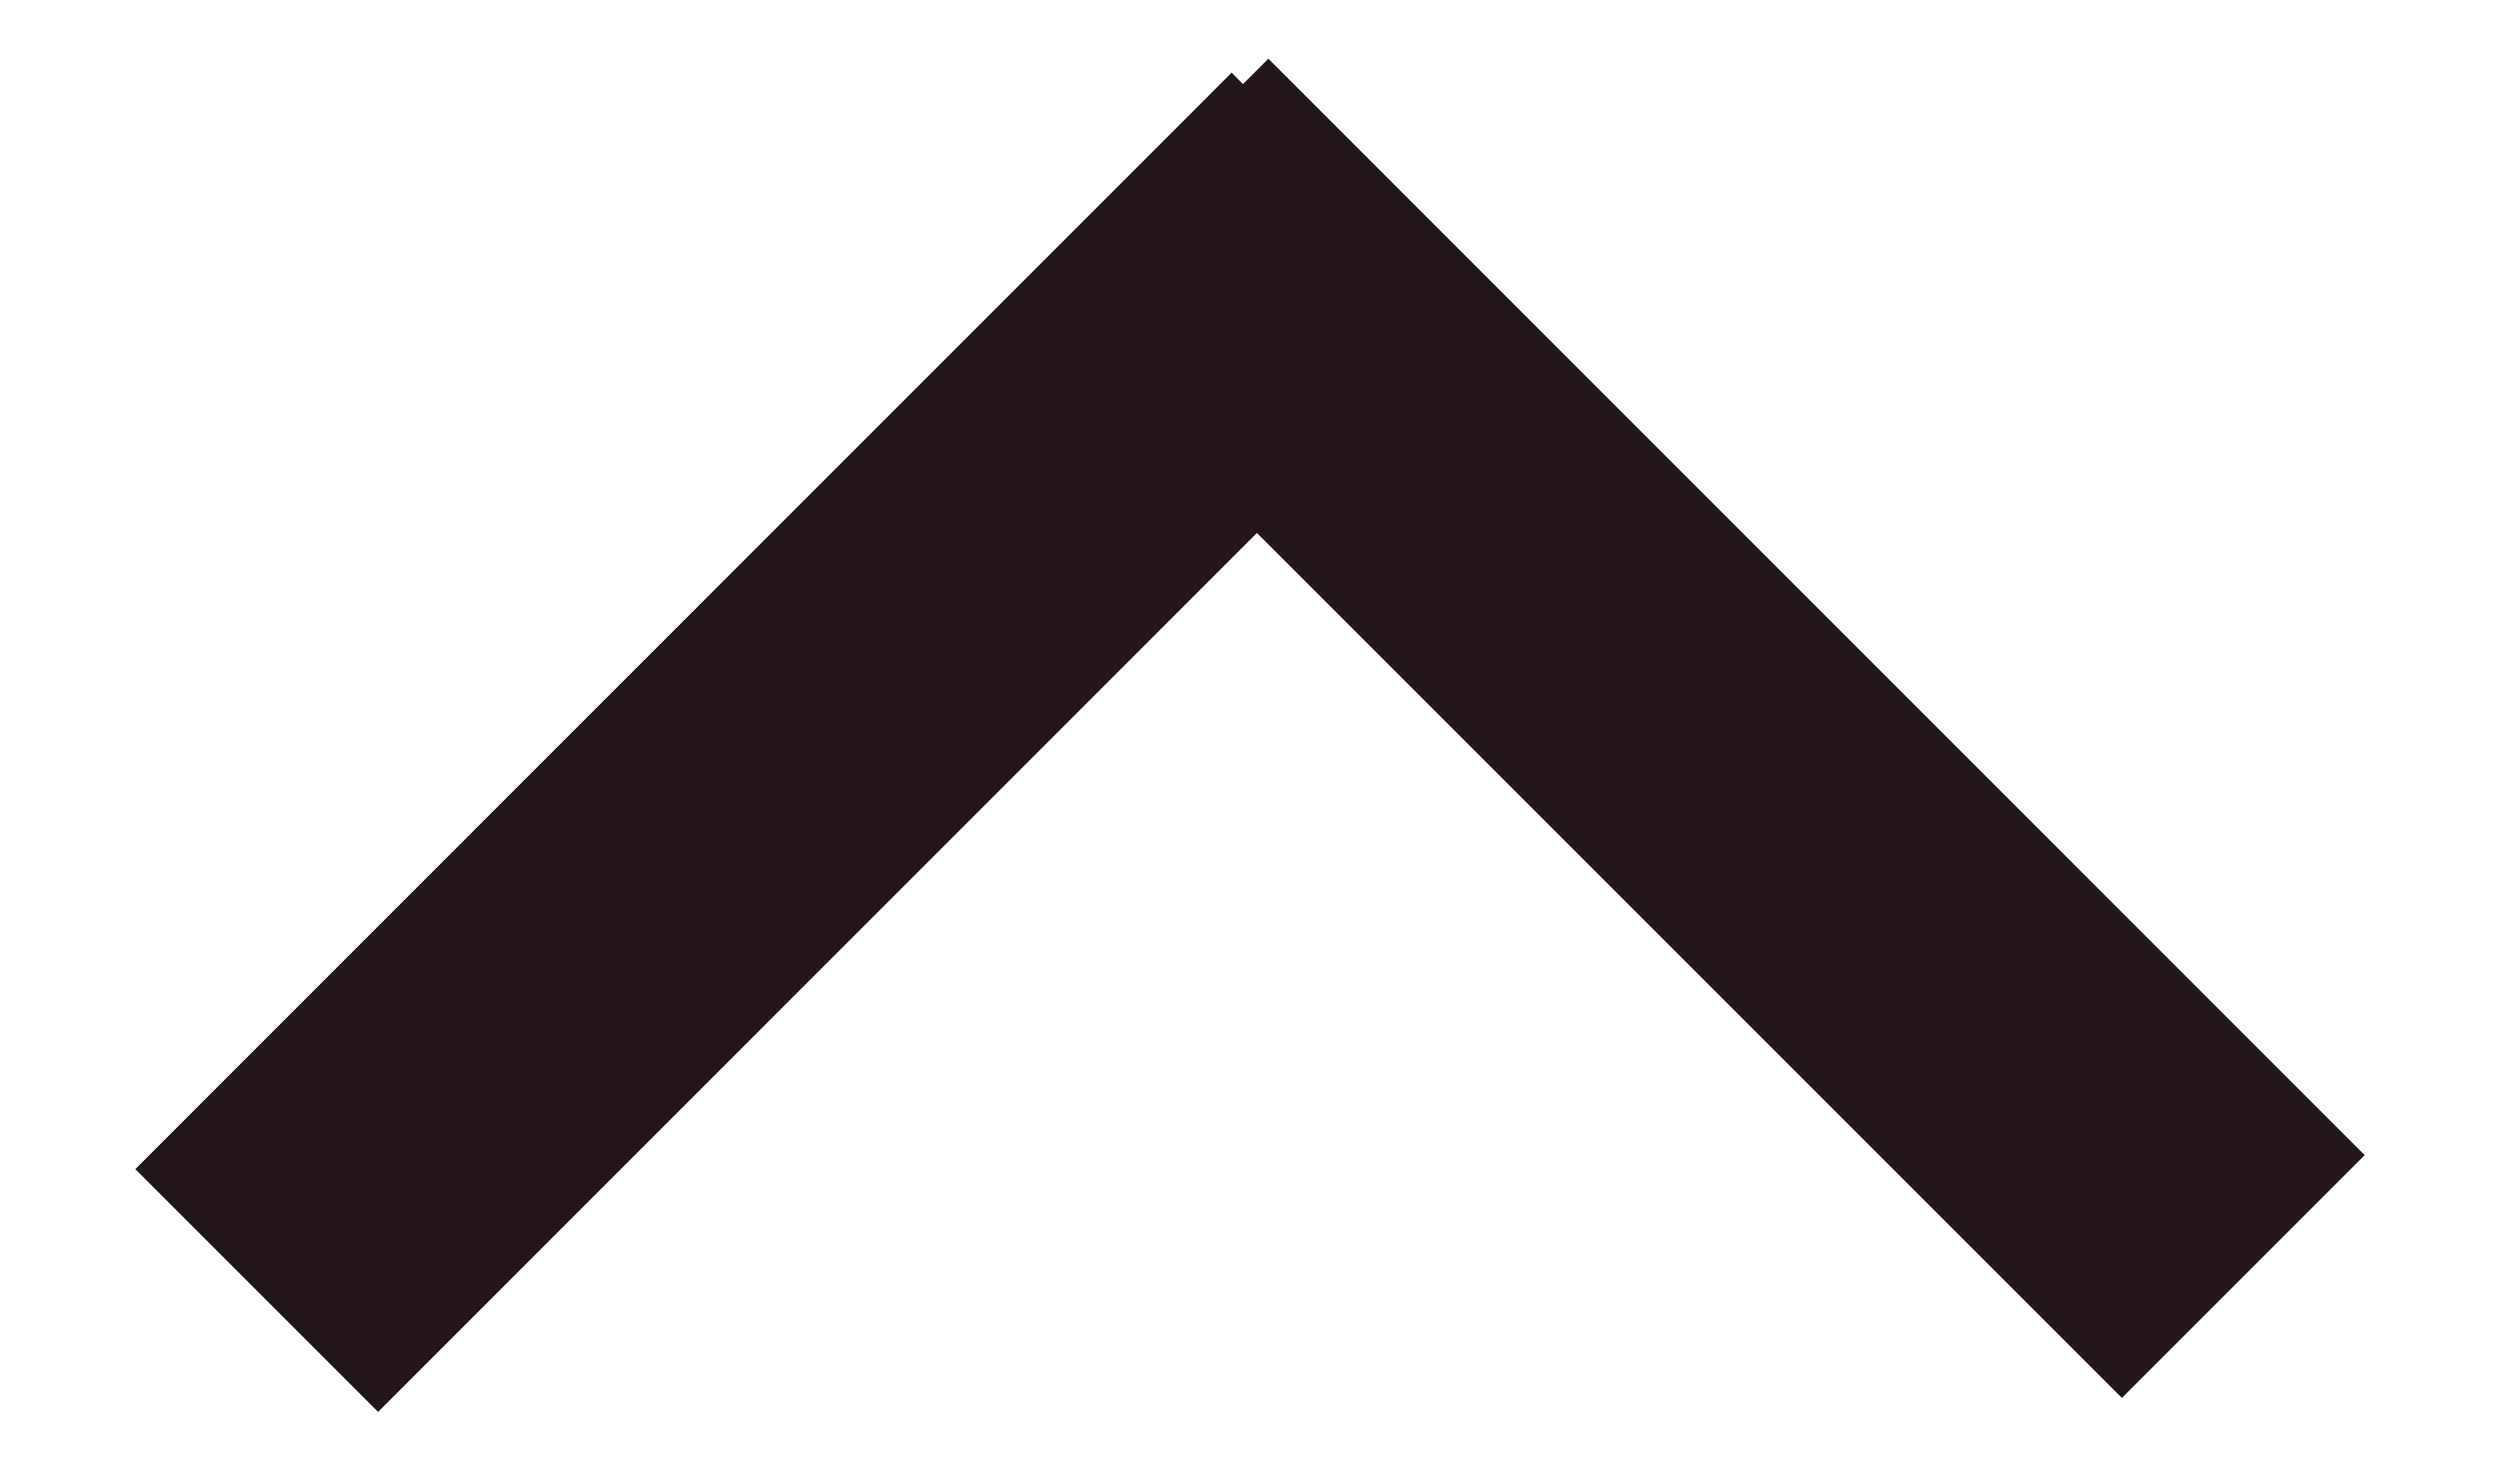 <svg width="17" height="10" viewBox="0 0 17 10" fill="none" xmlns="http://www.w3.org/2000/svg">
<path fill-rule="evenodd" clip-rule="evenodd" d="M8.547 3.624L2.571 9.601L0.92 7.95L8.375 0.494L8.452 0.572L8.625 0.399L16.08 7.855L14.429 9.506L8.547 3.624Z" fill="#23171B"/>
</svg>
